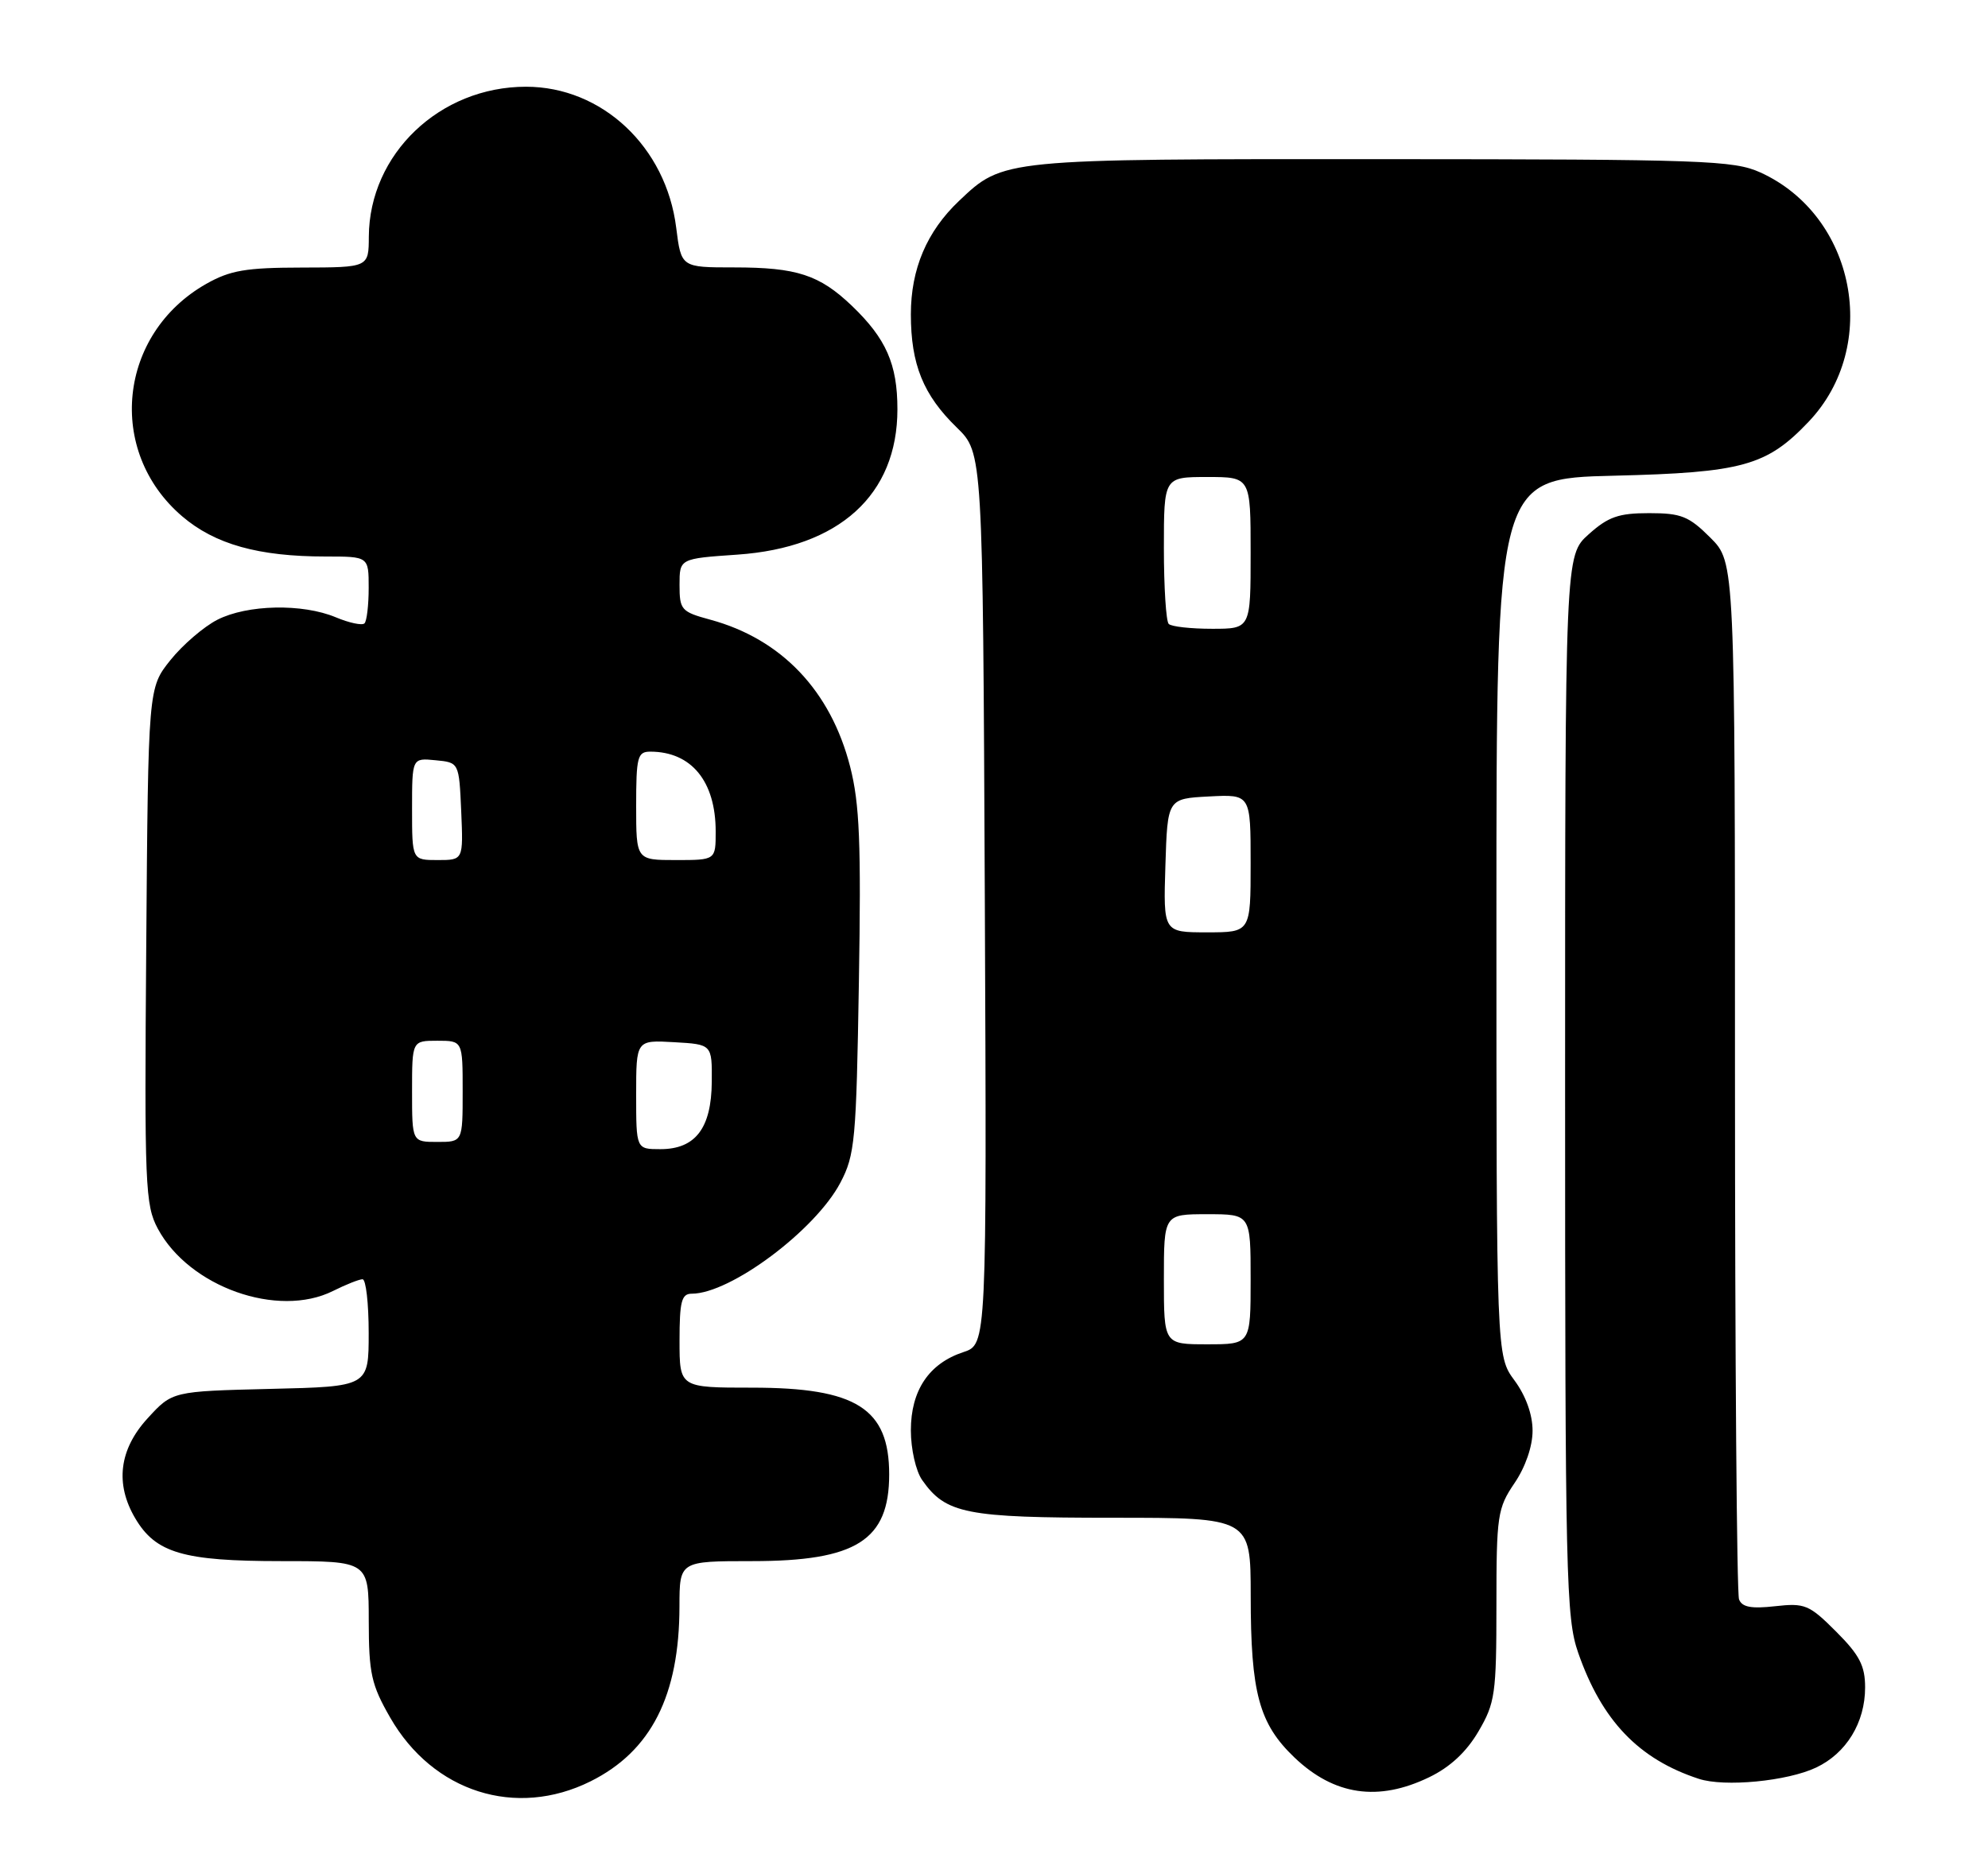 <?xml version="1.0" encoding="UTF-8" standalone="no"?>
<!DOCTYPE svg PUBLIC "-//W3C//DTD SVG 1.1//EN" "http://www.w3.org/Graphics/SVG/1.1/DTD/svg11.dtd" >
<svg xmlns="http://www.w3.org/2000/svg" xmlns:xlink="http://www.w3.org/1999/xlink" version="1.1" viewBox="0 0 275 256">
 <g >
 <path fill="currentColor"
d=" M 81.69 246.47 C 90.08 242.29 93.98 234.60 93.99 222.25 C 94.00 216.00 94.00 216.00 104.05 216.00 C 118.46 216.00 123.00 213.12 123.00 204.00 C 123.00 194.88 118.46 192.00 104.05 192.00 C 94.00 192.00 94.00 192.00 94.00 185.50 C 94.00 180.07 94.28 179.00 95.68 179.00 C 101.04 179.00 112.78 170.23 116.25 163.64 C 118.27 159.80 118.45 157.79 118.81 135.92 C 119.13 116.60 118.91 111.21 117.60 106.08 C 114.91 95.57 108.10 88.41 98.25 85.74 C 94.24 84.65 94.00 84.38 94.00 80.94 C 94.00 77.29 94.00 77.29 102.00 76.74 C 116.10 75.77 124.14 68.46 124.14 56.63 C 124.14 50.39 122.58 46.85 117.84 42.31 C 113.35 38.02 110.21 37.00 101.55 37.00 C 94.23 37.00 94.23 37.00 93.54 31.51 C 92.15 20.32 83.28 12.00 72.76 12.00 C 60.83 12.00 51.08 21.31 51.02 32.75 C 51.00 37.00 51.00 37.00 41.75 37.02 C 34.03 37.03 31.85 37.40 28.54 39.27 C 16.35 46.18 14.66 62.42 25.19 71.43 C 29.72 75.31 35.75 77.00 45.05 77.00 C 51.00 77.00 51.00 77.00 51.00 81.33 C 51.00 83.72 50.74 85.93 50.42 86.25 C 50.10 86.57 48.31 86.19 46.45 85.41 C 41.83 83.48 34.21 83.64 30.07 85.75 C 28.19 86.71 25.26 89.23 23.57 91.34 C 20.50 95.18 20.50 95.18 20.23 130.84 C 19.97 164.11 20.08 166.73 21.83 170.00 C 26.15 178.06 38.43 182.43 46.07 178.62 C 47.85 177.73 49.69 177.00 50.15 177.00 C 50.62 177.00 51.00 180.34 51.00 184.42 C 51.00 191.85 51.00 191.85 37.42 192.17 C 23.84 192.50 23.84 192.50 20.42 196.24 C 16.48 200.54 15.89 205.31 18.71 210.08 C 21.54 214.88 25.35 216.00 38.90 216.00 C 51.00 216.00 51.00 216.00 51.01 224.25 C 51.02 231.55 51.36 233.09 53.97 237.64 C 59.89 247.96 71.36 251.61 81.69 246.47 Z  M 197.70 245.90 C 200.59 244.51 202.86 242.39 204.51 239.57 C 206.82 235.63 207.00 234.38 207.00 222.11 C 207.00 209.66 207.15 208.68 209.50 205.21 C 211.01 202.99 212.00 200.13 212.00 197.96 C 212.00 195.72 211.07 193.13 209.50 191.00 C 207.00 187.61 207.00 187.61 207.00 126.91 C 207.00 66.21 207.00 66.21 223.25 65.82 C 241.04 65.39 244.39 64.46 250.20 58.34 C 260.16 47.84 256.67 29.84 243.51 23.86 C 239.81 22.19 235.76 22.04 191.22 22.02 C 138.56 22.00 138.80 21.97 132.66 27.80 C 128.20 32.03 126.00 37.22 126.00 43.49 C 126.00 50.42 127.72 54.66 132.36 59.16 C 135.95 62.66 135.95 62.66 136.23 124.33 C 136.50 186.01 136.50 186.01 133.27 187.08 C 128.50 188.65 126.00 192.38 126.00 197.91 C 126.00 200.50 126.69 203.54 127.56 204.78 C 130.83 209.45 133.60 210.00 153.95 210.00 C 173.00 210.00 173.00 210.00 173.01 220.75 C 173.01 234.25 174.16 238.49 179.07 243.18 C 184.57 248.42 190.66 249.31 197.70 245.90 Z  M 251.23 244.56 C 255.41 242.58 258.00 238.34 258.00 233.48 C 258.00 230.48 257.23 228.99 253.99 225.75 C 250.26 222.02 249.67 221.78 245.55 222.24 C 242.25 222.61 240.97 222.37 240.56 221.29 C 240.25 220.49 240.00 187.88 240.00 148.82 C 240.00 77.80 240.00 77.80 236.60 74.40 C 233.62 71.42 232.56 71.00 228.12 71.00 C 223.91 71.00 222.47 71.50 219.77 73.92 C 216.50 76.84 216.50 76.84 216.50 150.17 C 216.50 218.30 216.63 223.87 218.31 228.68 C 221.58 238.07 226.68 243.40 234.99 246.12 C 238.54 247.29 247.25 246.45 251.23 244.56 Z  M 88.00 151.45 C 88.00 143.90 88.00 143.90 93.25 144.20 C 98.50 144.50 98.50 144.50 98.46 149.69 C 98.41 156.10 96.20 159.00 91.35 159.00 C 88.00 159.00 88.00 159.00 88.00 151.45 Z  M 57.00 151.00 C 57.00 144.00 57.00 144.00 60.50 144.00 C 64.00 144.00 64.00 144.00 64.00 151.00 C 64.00 158.00 64.00 158.00 60.50 158.00 C 57.00 158.00 57.00 158.00 57.00 151.00 Z  M 57.00 111.94 C 57.00 104.87 57.00 104.87 60.25 105.19 C 63.50 105.50 63.50 105.50 63.80 112.25 C 64.09 119.00 64.09 119.00 60.55 119.00 C 57.00 119.00 57.00 119.00 57.00 111.94 Z  M 88.00 111.50 C 88.00 104.73 88.19 104.00 89.95 104.00 C 95.64 104.00 99.00 108.10 99.00 115.05 C 99.00 119.00 99.00 119.00 93.50 119.00 C 88.00 119.00 88.00 119.00 88.00 111.50 Z  M 161.00 177.00 C 161.00 168.00 161.00 168.00 167.00 168.00 C 173.00 168.00 173.00 168.00 173.00 177.00 C 173.00 186.00 173.00 186.00 167.00 186.00 C 161.00 186.00 161.00 186.00 161.00 177.00 Z  M 161.21 119.75 C 161.50 110.50 161.50 110.50 167.25 110.20 C 173.00 109.90 173.00 109.90 173.00 119.45 C 173.00 129.00 173.00 129.00 166.96 129.00 C 160.92 129.00 160.92 129.00 161.21 119.75 Z  M 161.67 86.33 C 161.30 85.97 161.00 81.24 161.00 75.83 C 161.00 66.00 161.00 66.00 167.00 66.00 C 173.00 66.00 173.00 66.00 173.00 76.50 C 173.00 87.00 173.00 87.00 167.67 87.00 C 164.73 87.00 162.03 86.70 161.67 86.33 Z "/>
</g>
</svg>